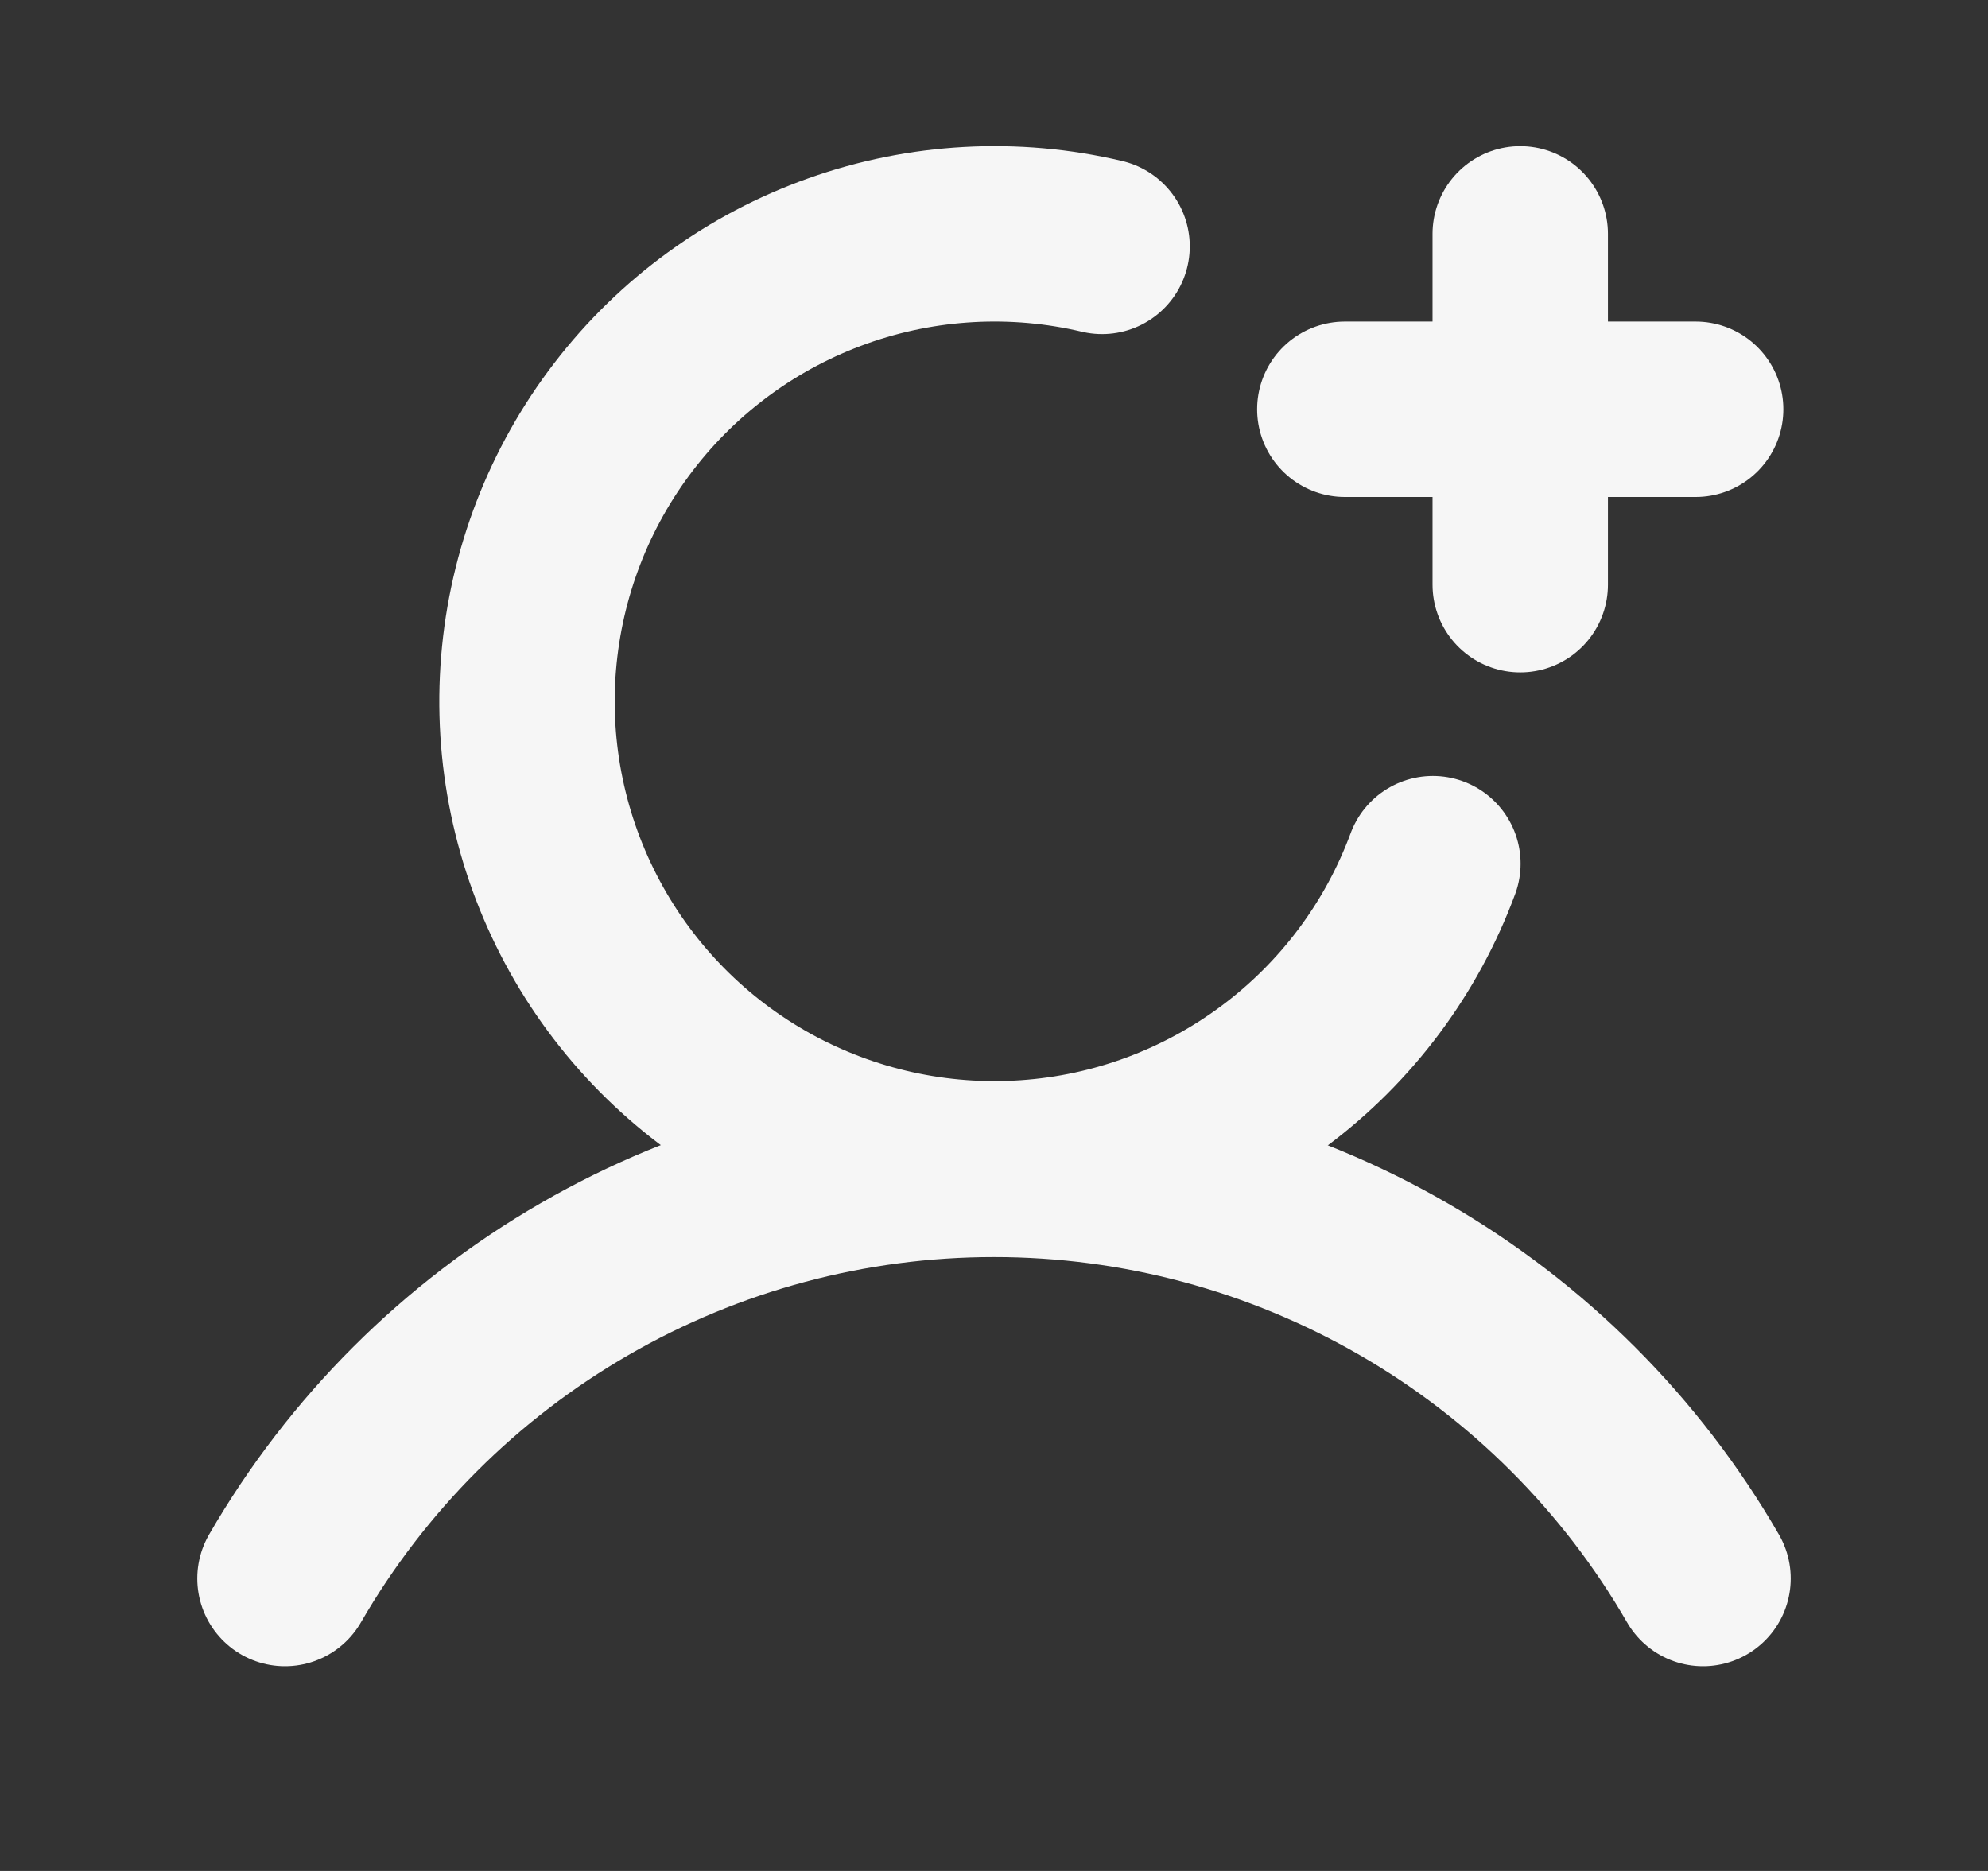 <svg width="17" height="16" viewBox="0 0 17 16" fill="none" xmlns="http://www.w3.org/2000/svg">
<rect x="0" y="0" width="17" height="16" fill="#333333" stroke="none"/>
<g clip-path="url(#clip0_416_735)">
<path d="M11.5 3.5H14.5" stroke="#F6F6F6" stroke-width="1.5" stroke-linecap="round" stroke-linejoin="round"/>
<path d="M13 2V5" stroke="#F6F6F6" stroke-width="1.5" stroke-linecap="round" stroke-linejoin="round"/>
<path d="M2.437 13.499C3.052 12.435 3.936 11.552 5 10.938C6.064 10.323 7.271 10 8.5 10C9.729 10 10.936 10.323 12.001 10.938C13.065 11.552 13.949 12.435 14.563 13.499" stroke="#F6F6F6" stroke-width="1.5" stroke-linecap="round" stroke-linejoin="round"/>
<path d="M12.253 7.386C11.986 8.108 11.516 8.738 10.899 9.199C10.283 9.66 9.547 9.934 8.779 9.986C8.01 10.039 7.244 9.869 6.57 9.497C5.896 9.124 5.344 8.565 4.981 7.887C4.617 7.208 4.457 6.439 4.52 5.672C4.583 4.904 4.866 4.171 5.335 3.561C5.804 2.951 6.439 2.489 7.165 2.231C7.89 1.973 8.675 1.93 9.424 2.107" stroke="#F6F6F6" stroke-width="1.5" stroke-linecap="round" stroke-linejoin="round"/>
</g>
<defs>
<clipPath id="clip0_416_735">
<rect width="16" height="16" fill="white" transform="translate(0.5)"/>
</clipPath>
</defs>
</svg>
